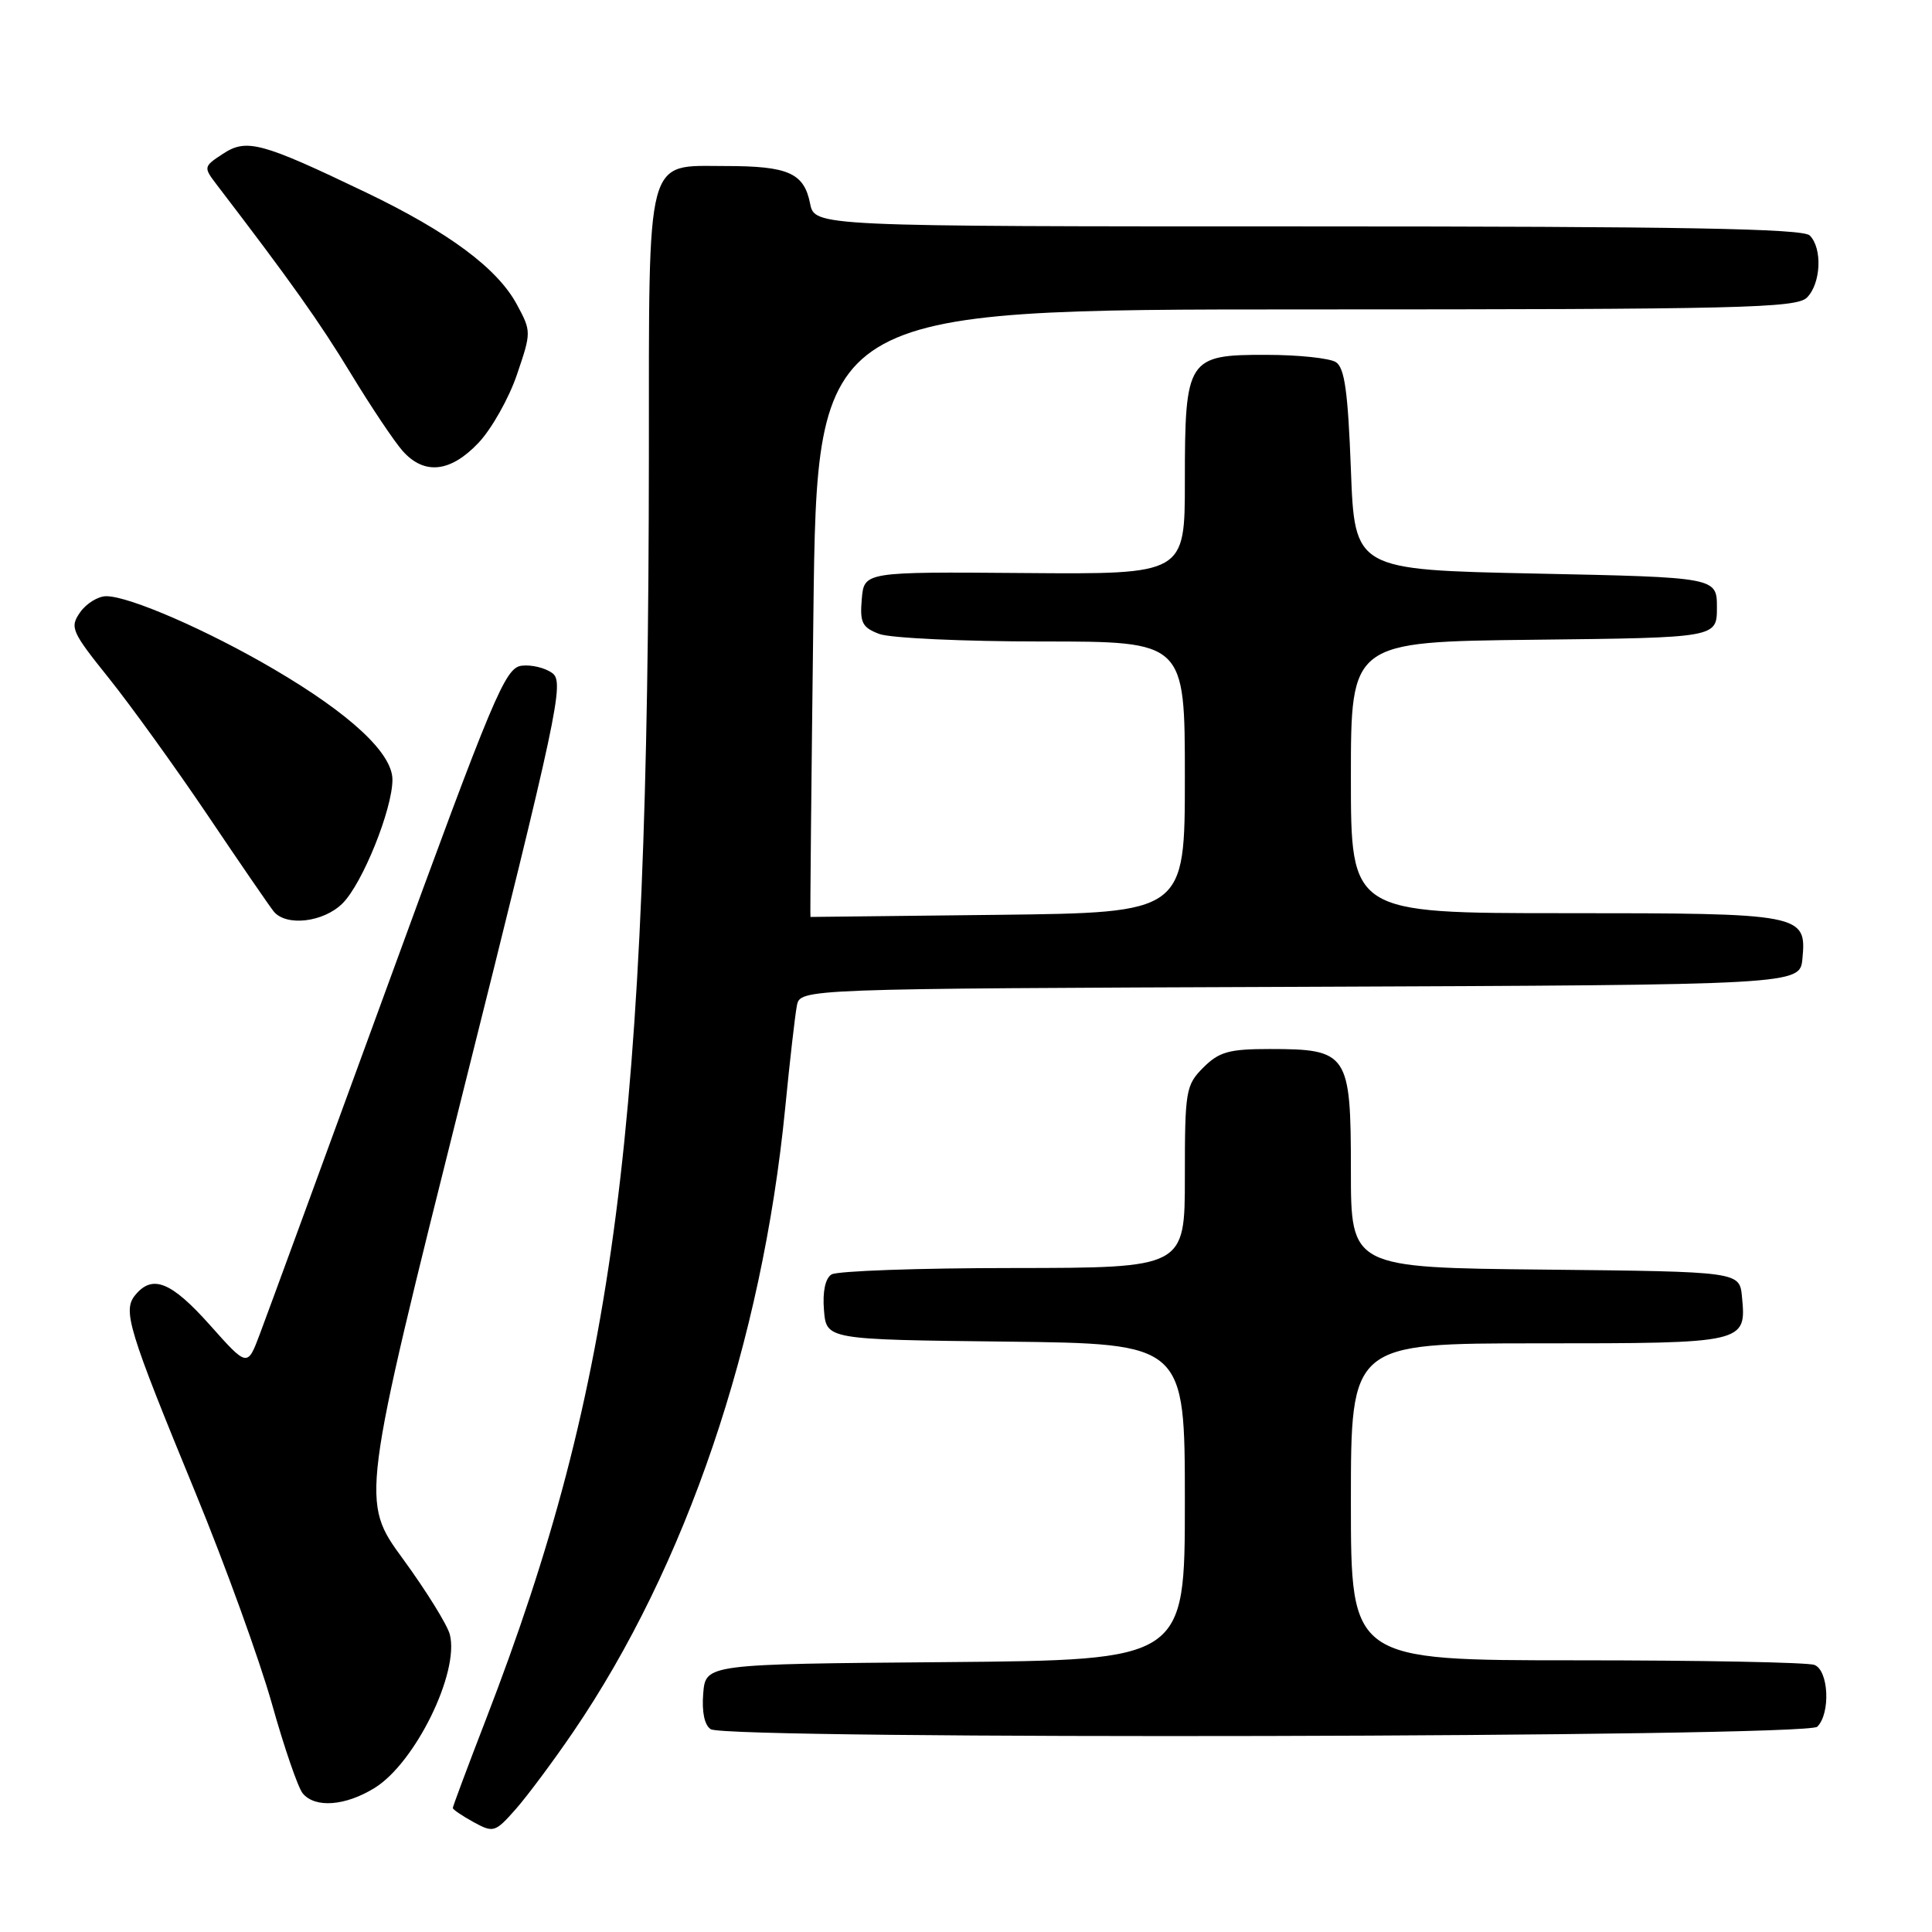 <?xml version="1.0" encoding="UTF-8" standalone="no"?>
<!DOCTYPE svg PUBLIC "-//W3C//DTD SVG 1.1//EN" "http://www.w3.org/Graphics/SVG/1.1/DTD/svg11.dtd" >
<svg xmlns="http://www.w3.org/2000/svg" xmlns:xlink="http://www.w3.org/1999/xlink" version="1.1" viewBox="0 0 256 256">
 <g >
 <path fill="currentColor"
d=" M 75.96 229.48 C 90.91 207.55 100.98 177.92 104.04 146.84 C 104.65 140.60 105.35 134.49 105.59 133.26 C 106.03 131.01 106.03 131.01 172.27 130.76 C 238.50 130.50 238.50 130.50 238.83 127.04 C 239.39 121.10 238.88 121.00 207.31 121.00 C 179.00 121.00 179.00 121.00 179.00 103.02 C 179.00 85.04 179.00 85.04 203.25 84.77 C 227.50 84.50 227.50 84.50 227.50 80.50 C 227.50 76.50 227.50 76.50 203.50 76.00 C 179.50 75.50 179.50 75.50 179.00 62.21 C 178.61 51.88 178.17 48.71 177.00 47.98 C 176.18 47.46 172.04 47.02 167.81 47.02 C 157.34 46.99 157.00 47.52 157.00 63.77 C 157.00 76.10 157.00 76.10 135.75 75.93 C 114.50 75.76 114.50 75.76 114.19 79.38 C 113.92 82.51 114.24 83.14 116.50 84.00 C 117.95 84.55 127.65 85.00 138.07 85.00 C 157.00 85.00 157.00 85.00 157.00 102.97 C 157.00 120.93 157.00 120.93 132.25 121.22 C 118.64 121.37 107.45 121.50 107.39 121.50 C 107.33 121.50 107.51 103.39 107.78 81.25 C 108.27 41.00 108.27 41.00 173.06 41.00 C 230.63 41.00 238.03 40.82 239.43 39.43 C 241.29 37.57 241.50 32.90 239.80 31.20 C 238.89 30.29 222.75 30.00 173.28 30.00 C 107.95 30.00 107.95 30.00 107.34 26.96 C 106.53 22.92 104.46 22.00 96.12 22.00 C 85.46 22.00 86.00 19.95 85.98 60.47 C 85.92 149.71 81.59 183.27 64.38 227.85 C 61.97 234.09 60.00 239.36 60.00 239.57 C 60.00 239.77 61.24 240.61 62.75 241.44 C 65.39 242.88 65.61 242.81 68.34 239.72 C 69.90 237.95 73.33 233.34 75.96 229.48 Z  M 49.64 236.91 C 55.01 233.60 60.88 221.64 59.61 216.60 C 59.30 215.34 56.50 210.83 53.41 206.59 C 47.78 198.89 47.78 198.89 61.35 144.69 C 73.92 94.52 74.79 90.40 73.21 89.21 C 72.27 88.50 70.43 88.05 69.12 88.21 C 66.93 88.48 65.43 92.06 51.39 130.50 C 42.95 153.60 35.31 174.45 34.41 176.82 C 32.78 181.15 32.78 181.15 27.81 175.57 C 22.70 169.84 20.21 168.83 17.94 171.58 C 16.22 173.64 16.95 176.03 25.93 197.87 C 29.86 207.43 34.40 219.98 36.03 225.76 C 37.65 231.54 39.49 236.88 40.11 237.63 C 41.75 239.61 45.76 239.31 49.64 236.91 Z  M 240.80 228.80 C 242.58 227.02 242.31 221.33 240.42 220.61 C 239.55 220.27 225.37 220.00 208.92 220.00 C 179.00 220.00 179.00 220.00 179.00 199.00 C 179.00 178.00 179.00 178.00 203.88 178.00 C 231.34 178.00 231.41 177.98 230.82 171.82 C 230.50 168.50 230.50 168.50 204.75 168.23 C 179.00 167.97 179.00 167.97 179.00 155.04 C 179.00 139.58 178.61 139.00 168.23 139.00 C 162.85 139.00 161.54 139.37 159.45 141.45 C 157.12 143.79 157.00 144.50 157.00 155.95 C 157.00 168.00 157.00 168.00 134.25 168.02 C 121.74 168.02 110.91 168.41 110.18 168.87 C 109.35 169.39 108.98 171.16 109.18 173.60 C 109.50 177.50 109.50 177.50 133.25 177.77 C 157.00 178.04 157.00 178.04 157.00 199.00 C 157.00 219.97 157.00 219.97 125.25 220.24 C 93.50 220.50 93.50 220.50 93.18 224.40 C 92.98 226.84 93.35 228.61 94.18 229.13 C 96.40 230.54 239.38 230.22 240.80 228.80 Z  M 45.40 119.69 C 48.04 117.05 52.00 107.22 52.00 103.31 C 52.00 99.80 46.43 94.62 36.29 88.67 C 27.48 83.50 17.13 79.00 14.08 79.00 C 13.00 79.00 11.44 79.96 10.62 81.13 C 9.22 83.13 9.46 83.67 14.44 89.88 C 17.35 93.52 23.23 101.67 27.50 108.00 C 31.76 114.33 35.70 120.06 36.25 120.75 C 37.88 122.80 42.88 122.22 45.40 119.69 Z  M 63.42 58.66 C 65.15 56.82 67.44 52.76 68.50 49.63 C 70.41 44.02 70.41 43.91 68.49 40.35 C 65.91 35.55 59.43 30.75 48.50 25.50 C 34.63 18.85 32.68 18.32 29.54 20.38 C 26.96 22.07 26.95 22.15 28.70 24.45 C 38.52 37.28 42.33 42.65 46.49 49.50 C 49.16 53.90 52.25 58.51 53.35 59.75 C 56.22 62.98 59.70 62.60 63.42 58.66 Z "/>
</g>
</svg>